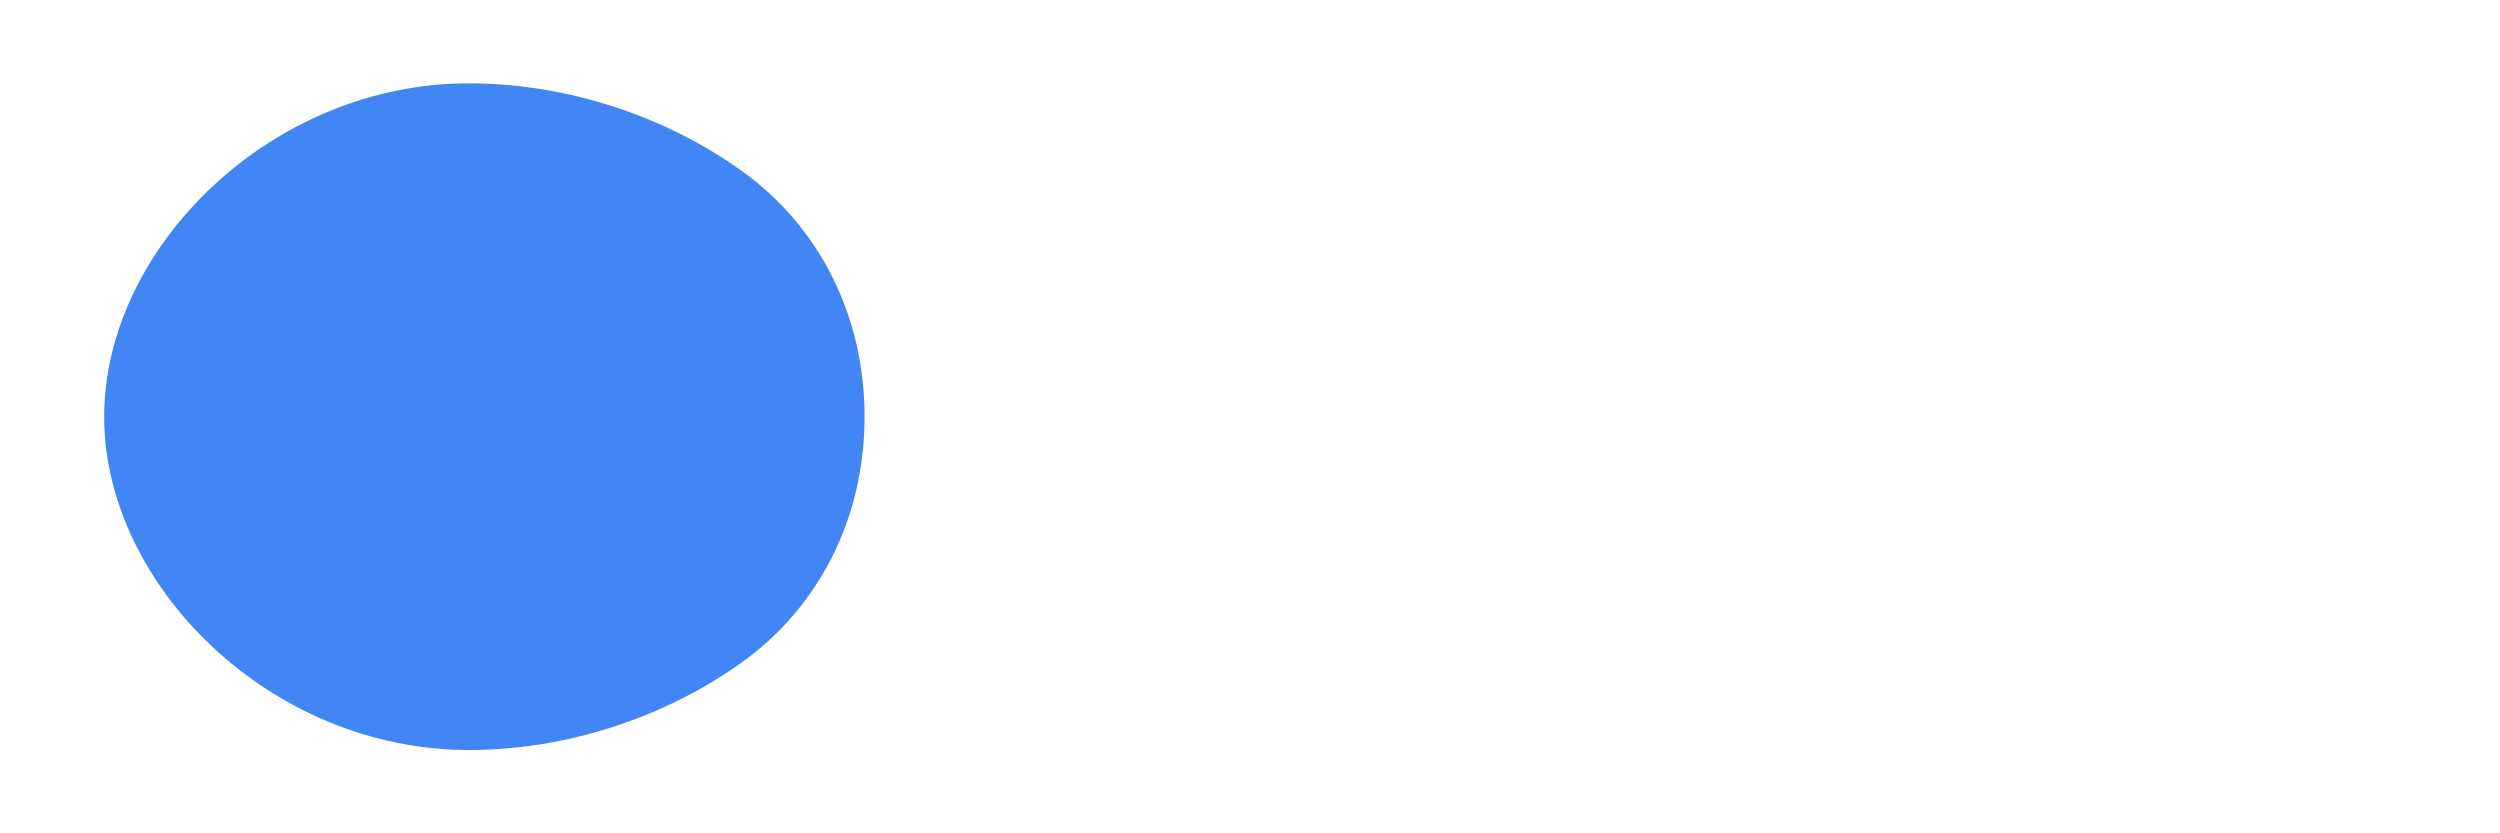 <?xml version="1.0" encoding="UTF-8"?>
<svg width="120" height="40" viewBox="0 0 120 40" fill="none" xmlns="http://www.w3.org/2000/svg">
  <path d="M40.5 20C40.5 15.5 38.5 11.5 35 9C31.5 6.5 27 5 22.5 5C13.5 5 6 12.5 6 20C6 27.5 13.5 35 22.5 35C27 35 31.5 33.5 35 31C38.5 28.5 40.5 24.5 40.5 20Z" fill="#4285F4"/>
  <path d="M22.5 35C27 35 31.5 33.5 35 31C38.5 28.5 40.5 24.5 40.5 20C40.5 15.5 38.5 11.5 35 9C31.5 6.5 27 5 22.5 5C13.5 5 6 12.5 6 20C6 27.5 13.5 35 22.5 35Z" stroke="#4285F4" stroke-width="2"/>
  <path d="M22.5 15C24.5 15 26 16.5 26 18.5C26 20.5 24.5 22 22.5 22C20.5 22 19 20.5 19 18.5C19 16.5 20.5 15 22.5 15Z" fill="#4285F4"/>
</svg> 
